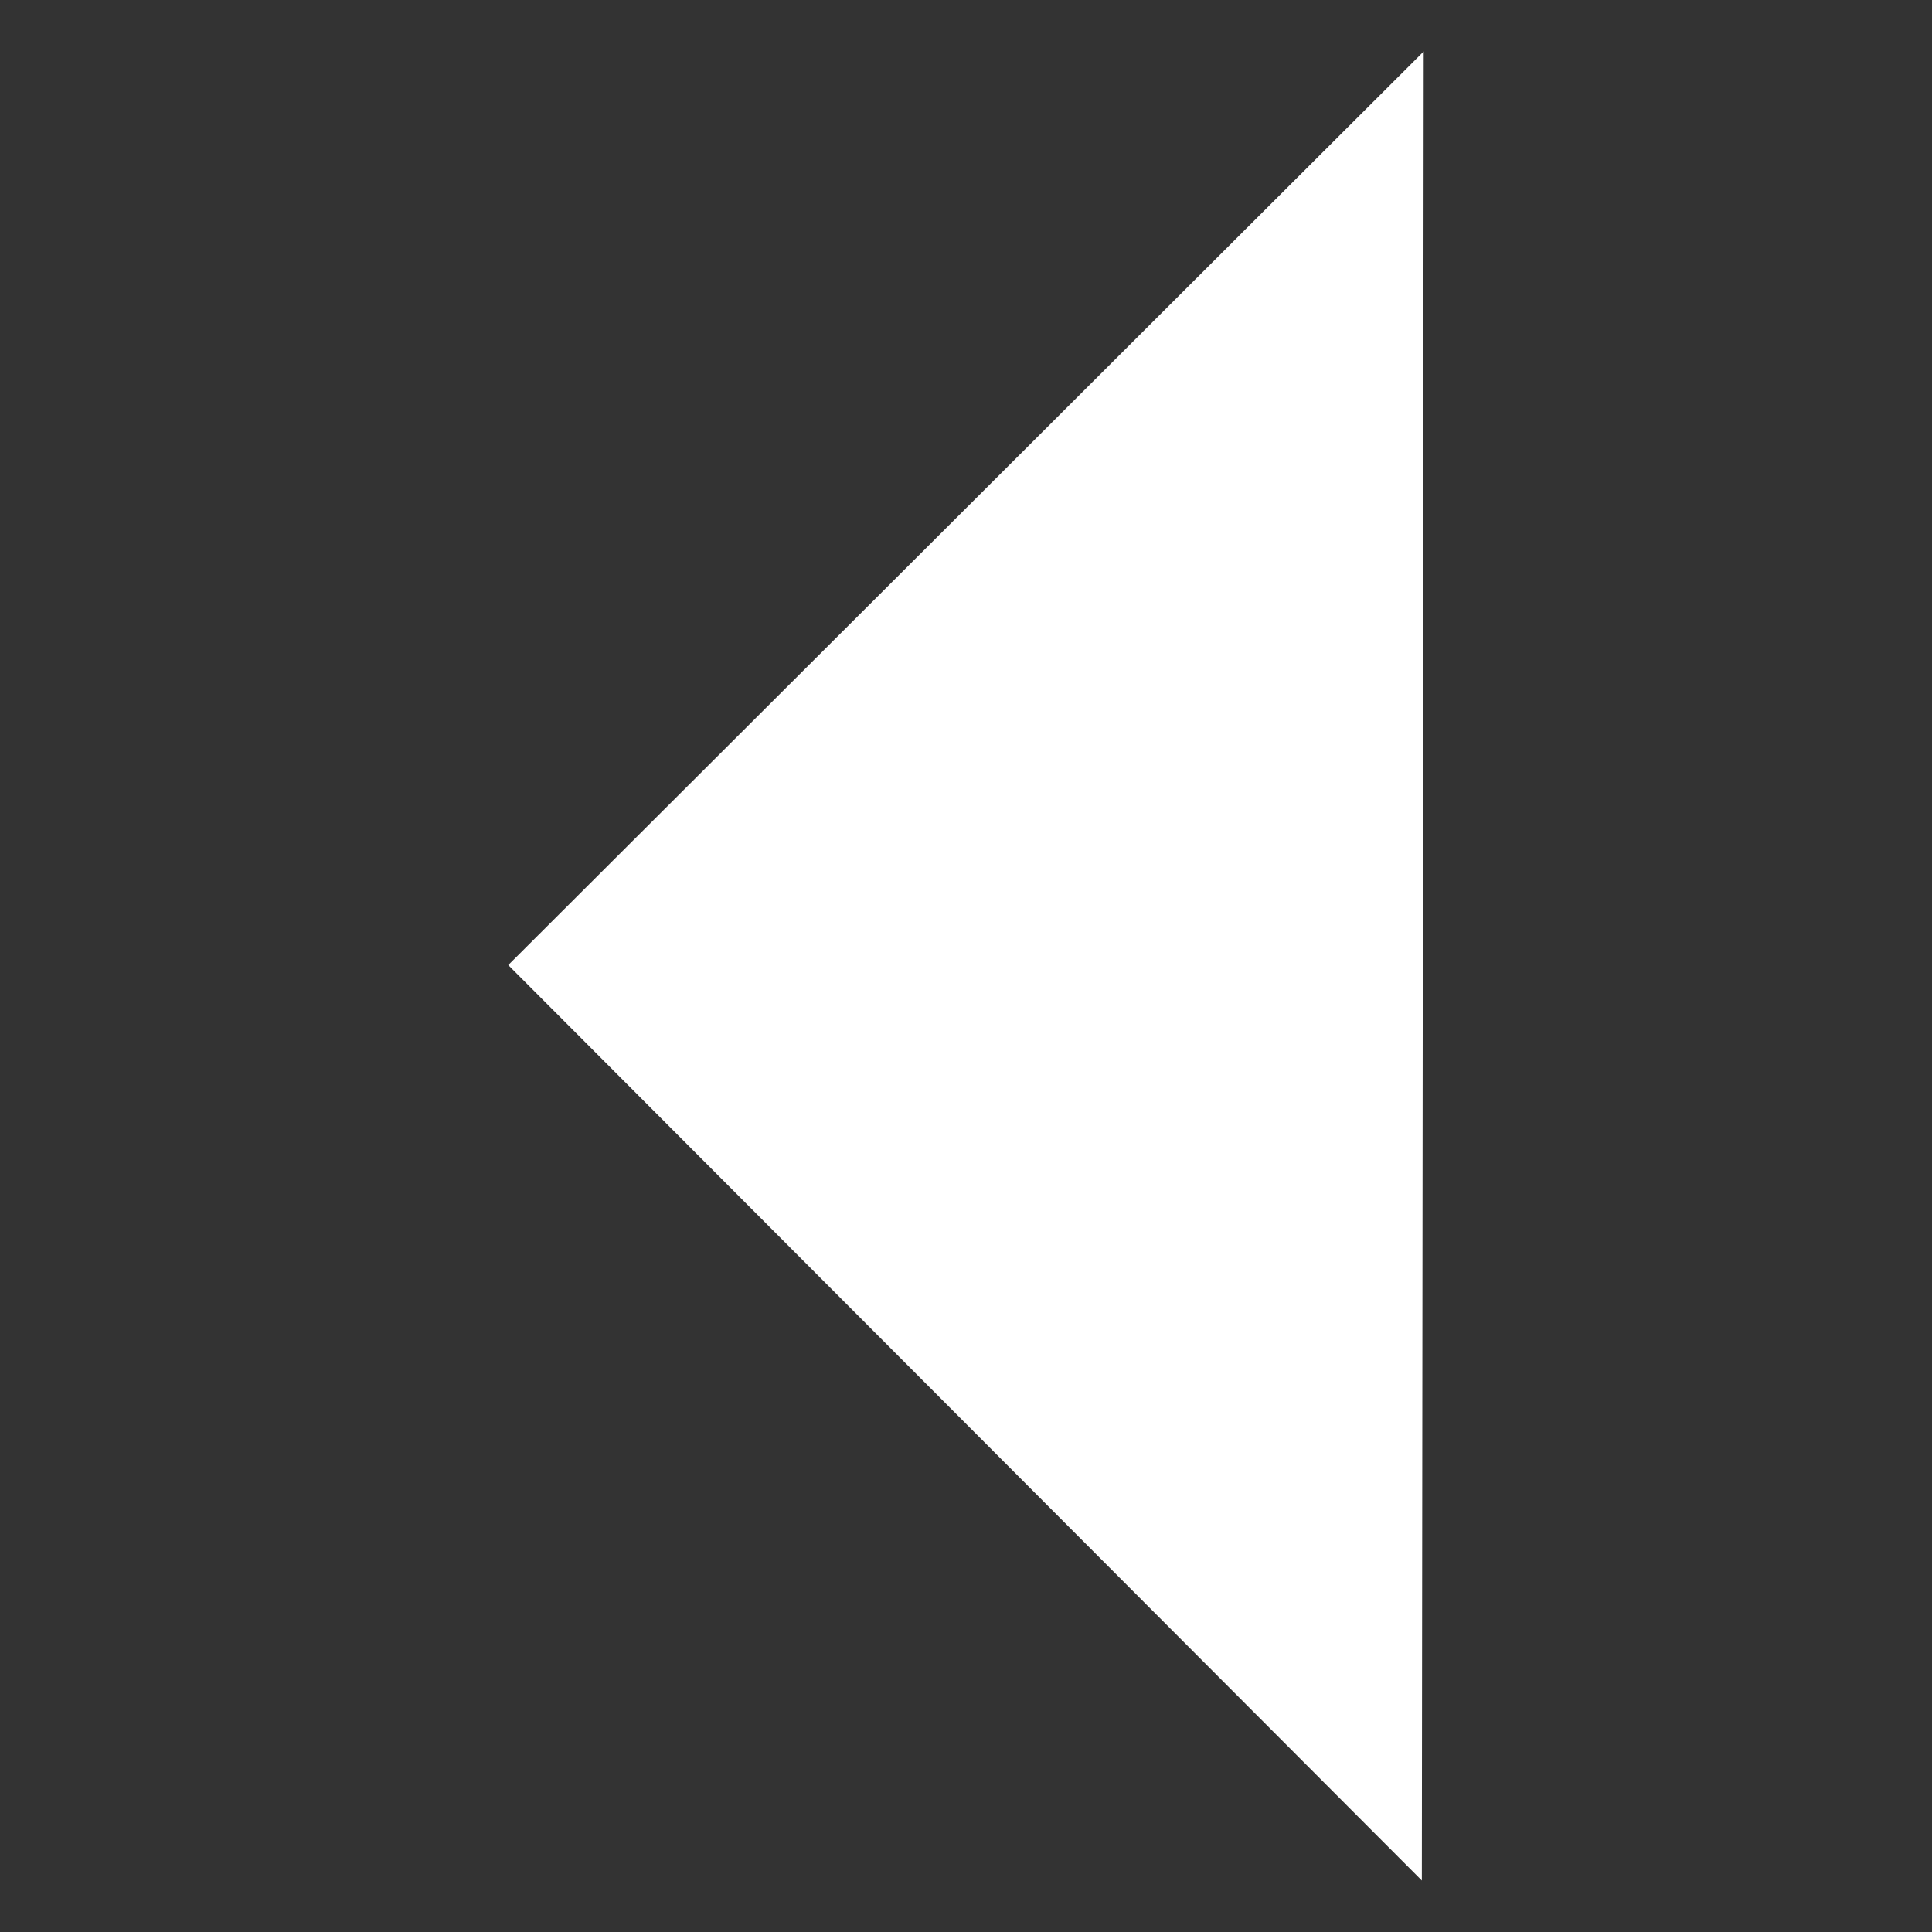 <svg t="1700484813990" class="icon" viewBox="0 0 1024 1024" version="1.1" xmlns="http://www.w3.org/2000/svg" p-id="1659" width="16" height="16"><rect x="0" y="0" width="1024" height="1024" fill="#333333" stroke="none"/><path d="M753.613 996.727l-484.233-485.222 485.222-484.233z" fill="white" p-id="1660">
</path>
</svg>